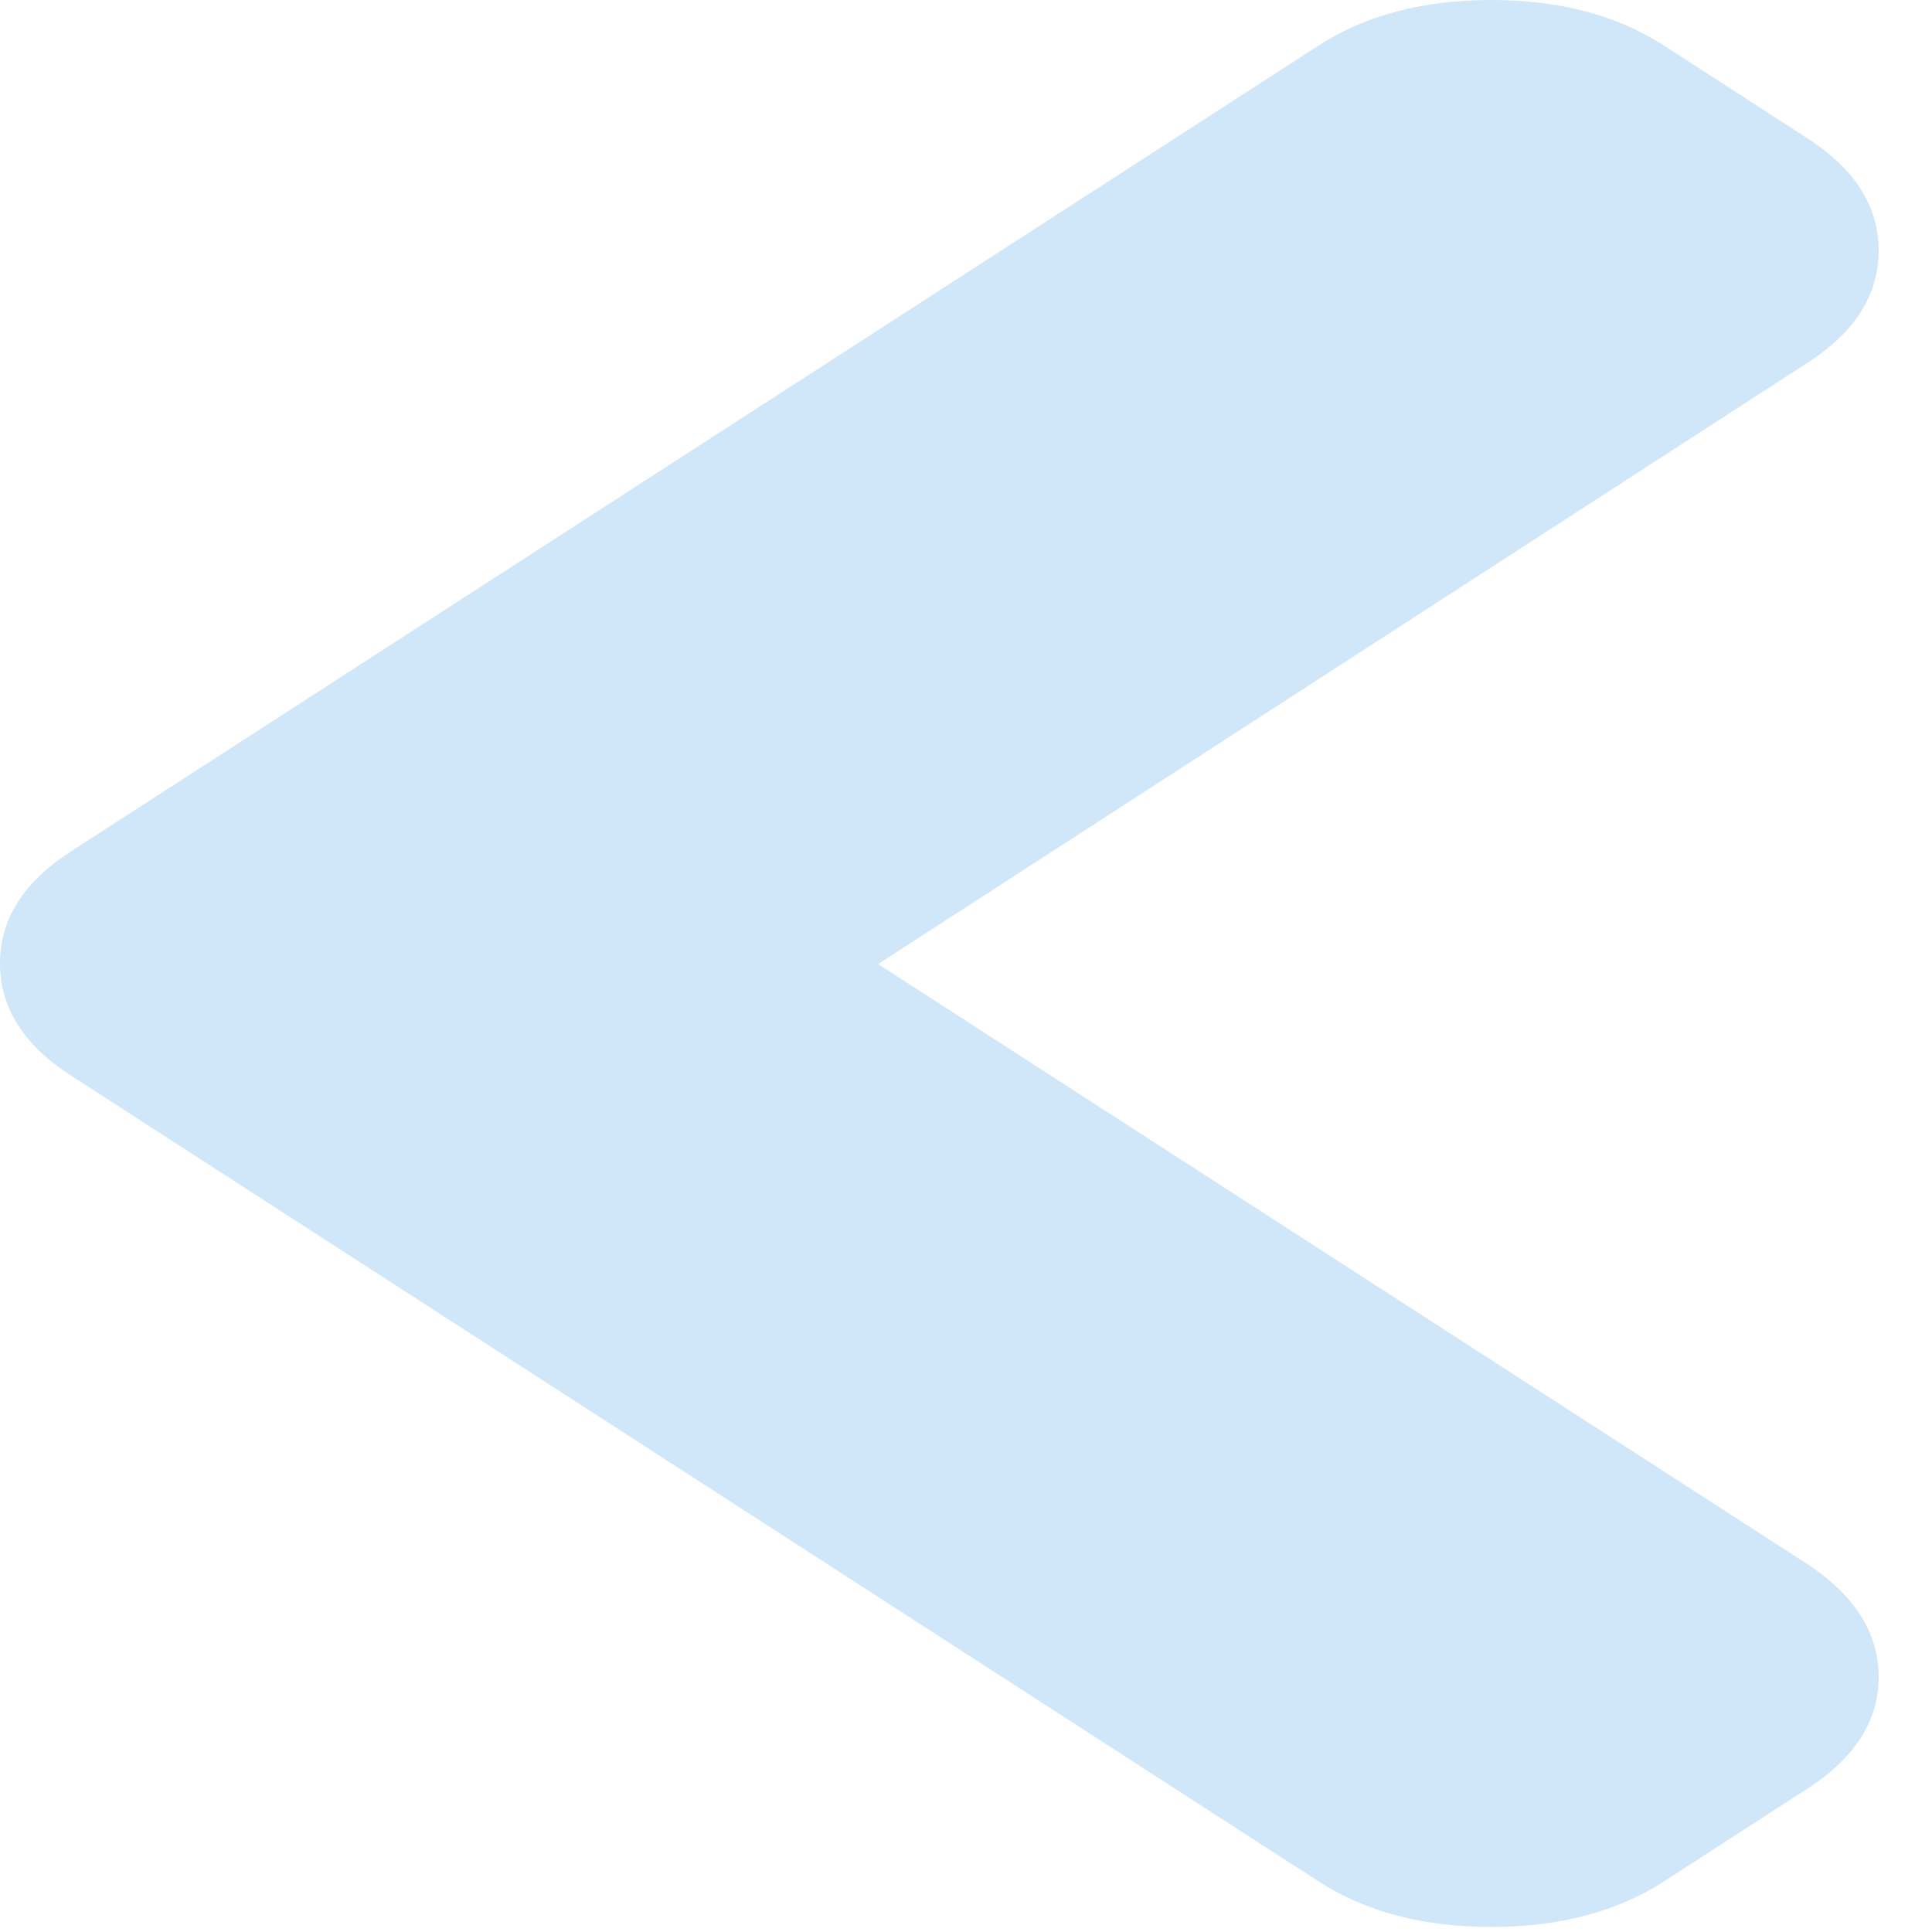 
<svg width="18px" height="18px" viewBox="0 0 18 18" version="1.1" xmlns="http://www.w3.org/2000/svg" xmlns:xlink="http://www.w3.org/1999/xlink">
    <g id="Page-1" stroke="none" stroke-width="1" fill="none" fill-rule="evenodd">
        <g id="app" transform="translate(-316, -146)" fill="#d0e6f9">
            <g id="Group" transform="translate(316, 143)">
                <g id="Shape-2" transform="translate(0, 3)">
                    <path d="M8.181,8.982 L16.843,3.378 C17.283,3.094 17.503,2.746 17.503,2.335 C17.503,1.924 17.283,1.576 16.843,1.291 L15.507,0.427 C15.067,0.142 14.529,2.13162821e-14 13.894,2.13162821e-14 C13.258,2.13162821e-14 12.721,0.142 12.281,0.427 L0.66,7.933 C0.22,8.217 2.84217094e-14,8.565 2.84217094e-14,8.977 C2.84217094e-14,9.388 0.22,9.736 0.66,10.02 L12.281,17.526 C12.721,17.811 13.258,17.953 13.894,17.953 C14.529,17.953 15.067,17.811 15.507,17.526 L16.843,16.662 C17.283,16.377 17.503,16.031 17.503,15.624 C17.503,15.217 17.283,14.867 16.843,14.575 L8.181,8.982 L8.181,8.982 Z" id="Shape"></path>
                </g>
            </g>
        </g>
    </g>
</svg>
